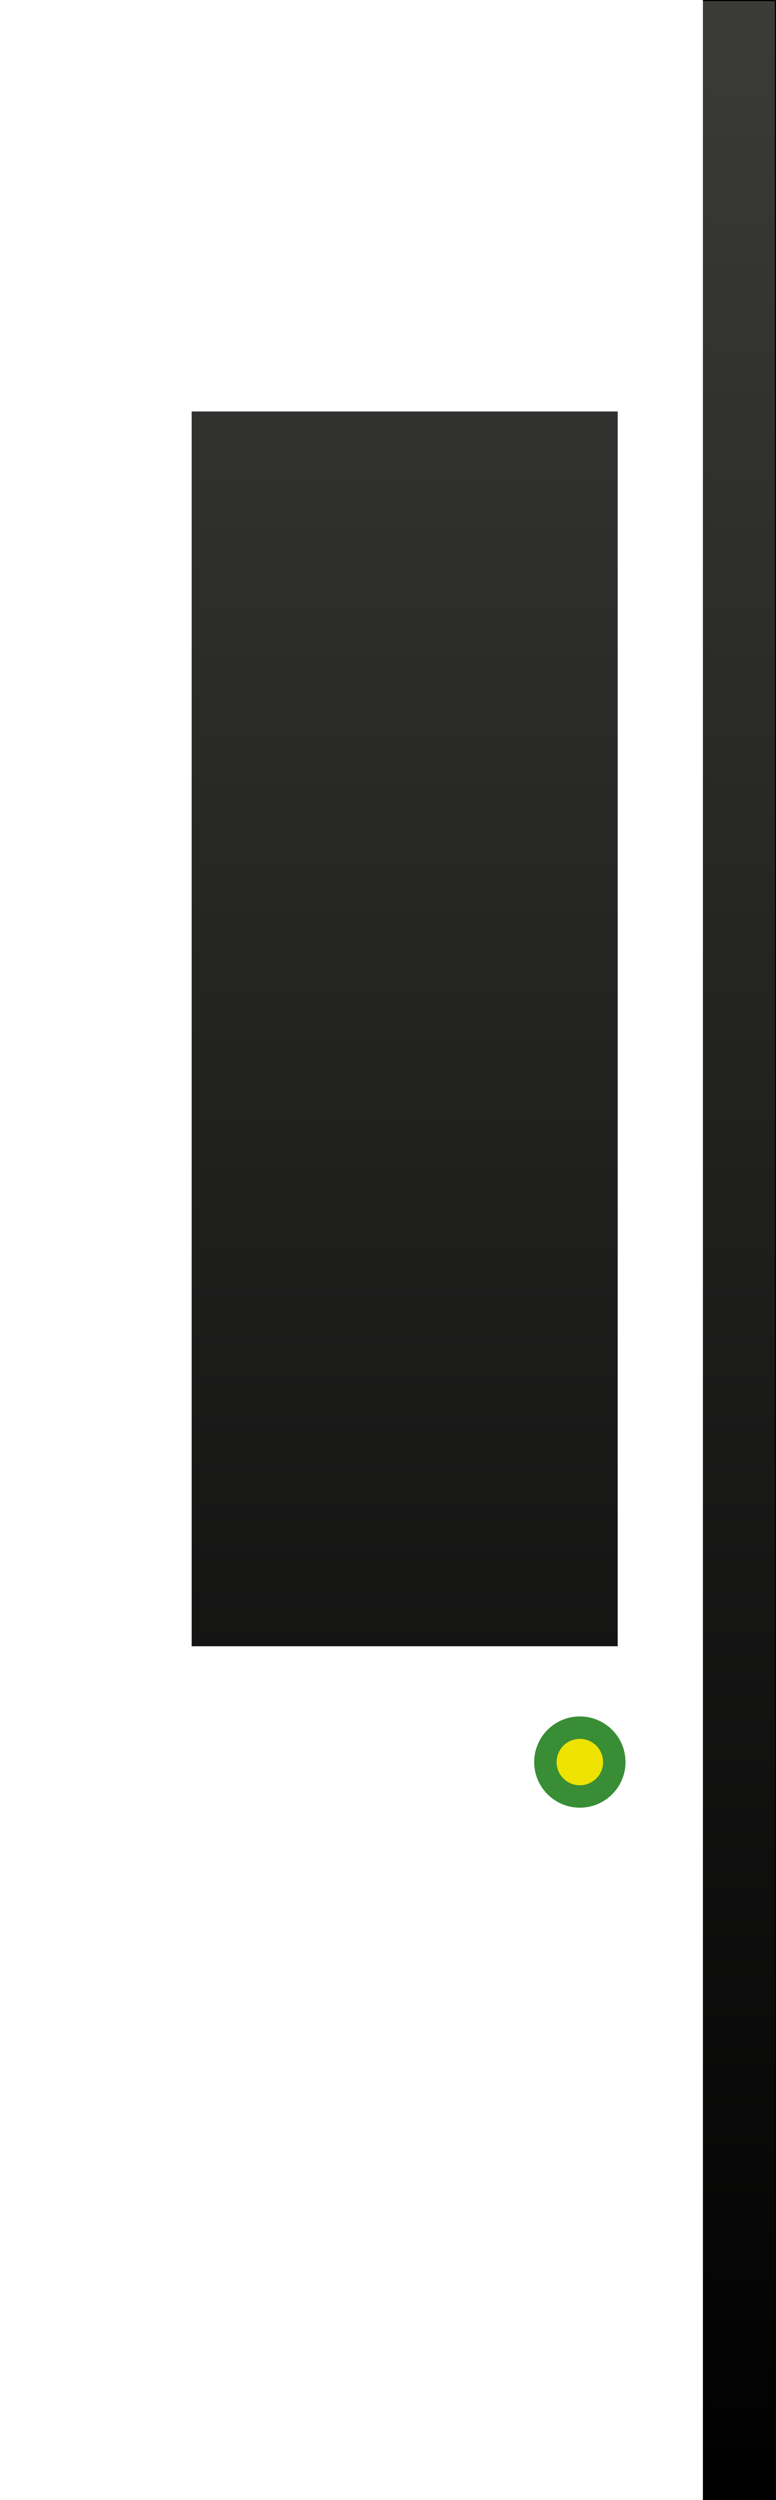 <?xml version="1.0" encoding="utf-8"?>
<!-- Generator: Adobe Illustrator 16.0.0, SVG Export Plug-In . SVG Version: 6.00 Build 0)  -->
<!DOCTYPE svg PUBLIC "-//W3C//DTD SVG 1.1//EN" "http://www.w3.org/Graphics/SVG/1.1/DTD/svg11.dtd">
<svg version="1.1" id="Ebene_1" xmlns="http://www.w3.org/2000/svg" xmlns:xlink="http://www.w3.org/1999/xlink" x="0px" y="0px"
	 width="172.945px" height="557.041px" viewBox="0 0 172.945 557.041" enable-background="new 0 0 172.945 557.041"
	 xml:space="preserve">
<rect x="0" y="0" width="172.945" height="557.041" fill="#333333" stroke="none"/>
<linearGradient id="SVGID_1_" gradientUnits="userSpaceOnUse" x1="90.668" y1="-12.553" x2="90.668" y2="560.058">
	<stop  offset="0" style="stop-color:#3C3C3A"/>
	<stop  offset="1" style="stop-color:#000000"/>
</linearGradient>
<rect x="8.391" fill="url(#SVGID_1_)" stroke="#000000" stroke-width="0.5" stroke-miterlimit="10" width="164.554" height="557.041"/>
<path fill="#FFFFFF" d="M0,0v557.041h156.654V0H0z M137.661,366.8H42.716V91.683h94.945V366.8z"/>
<path fill="#EEE300" stroke="#398E35" stroke-width="5" stroke-miterlimit="10" d="M136.907,392.61c0,4.229-3.45,7.662-7.678,7.662
	c-4.229,0-7.678-3.433-7.678-7.662c0-4.244,3.45-7.677,7.678-7.677C133.457,384.934,136.907,388.366,136.907,392.61z"/>
</svg>
